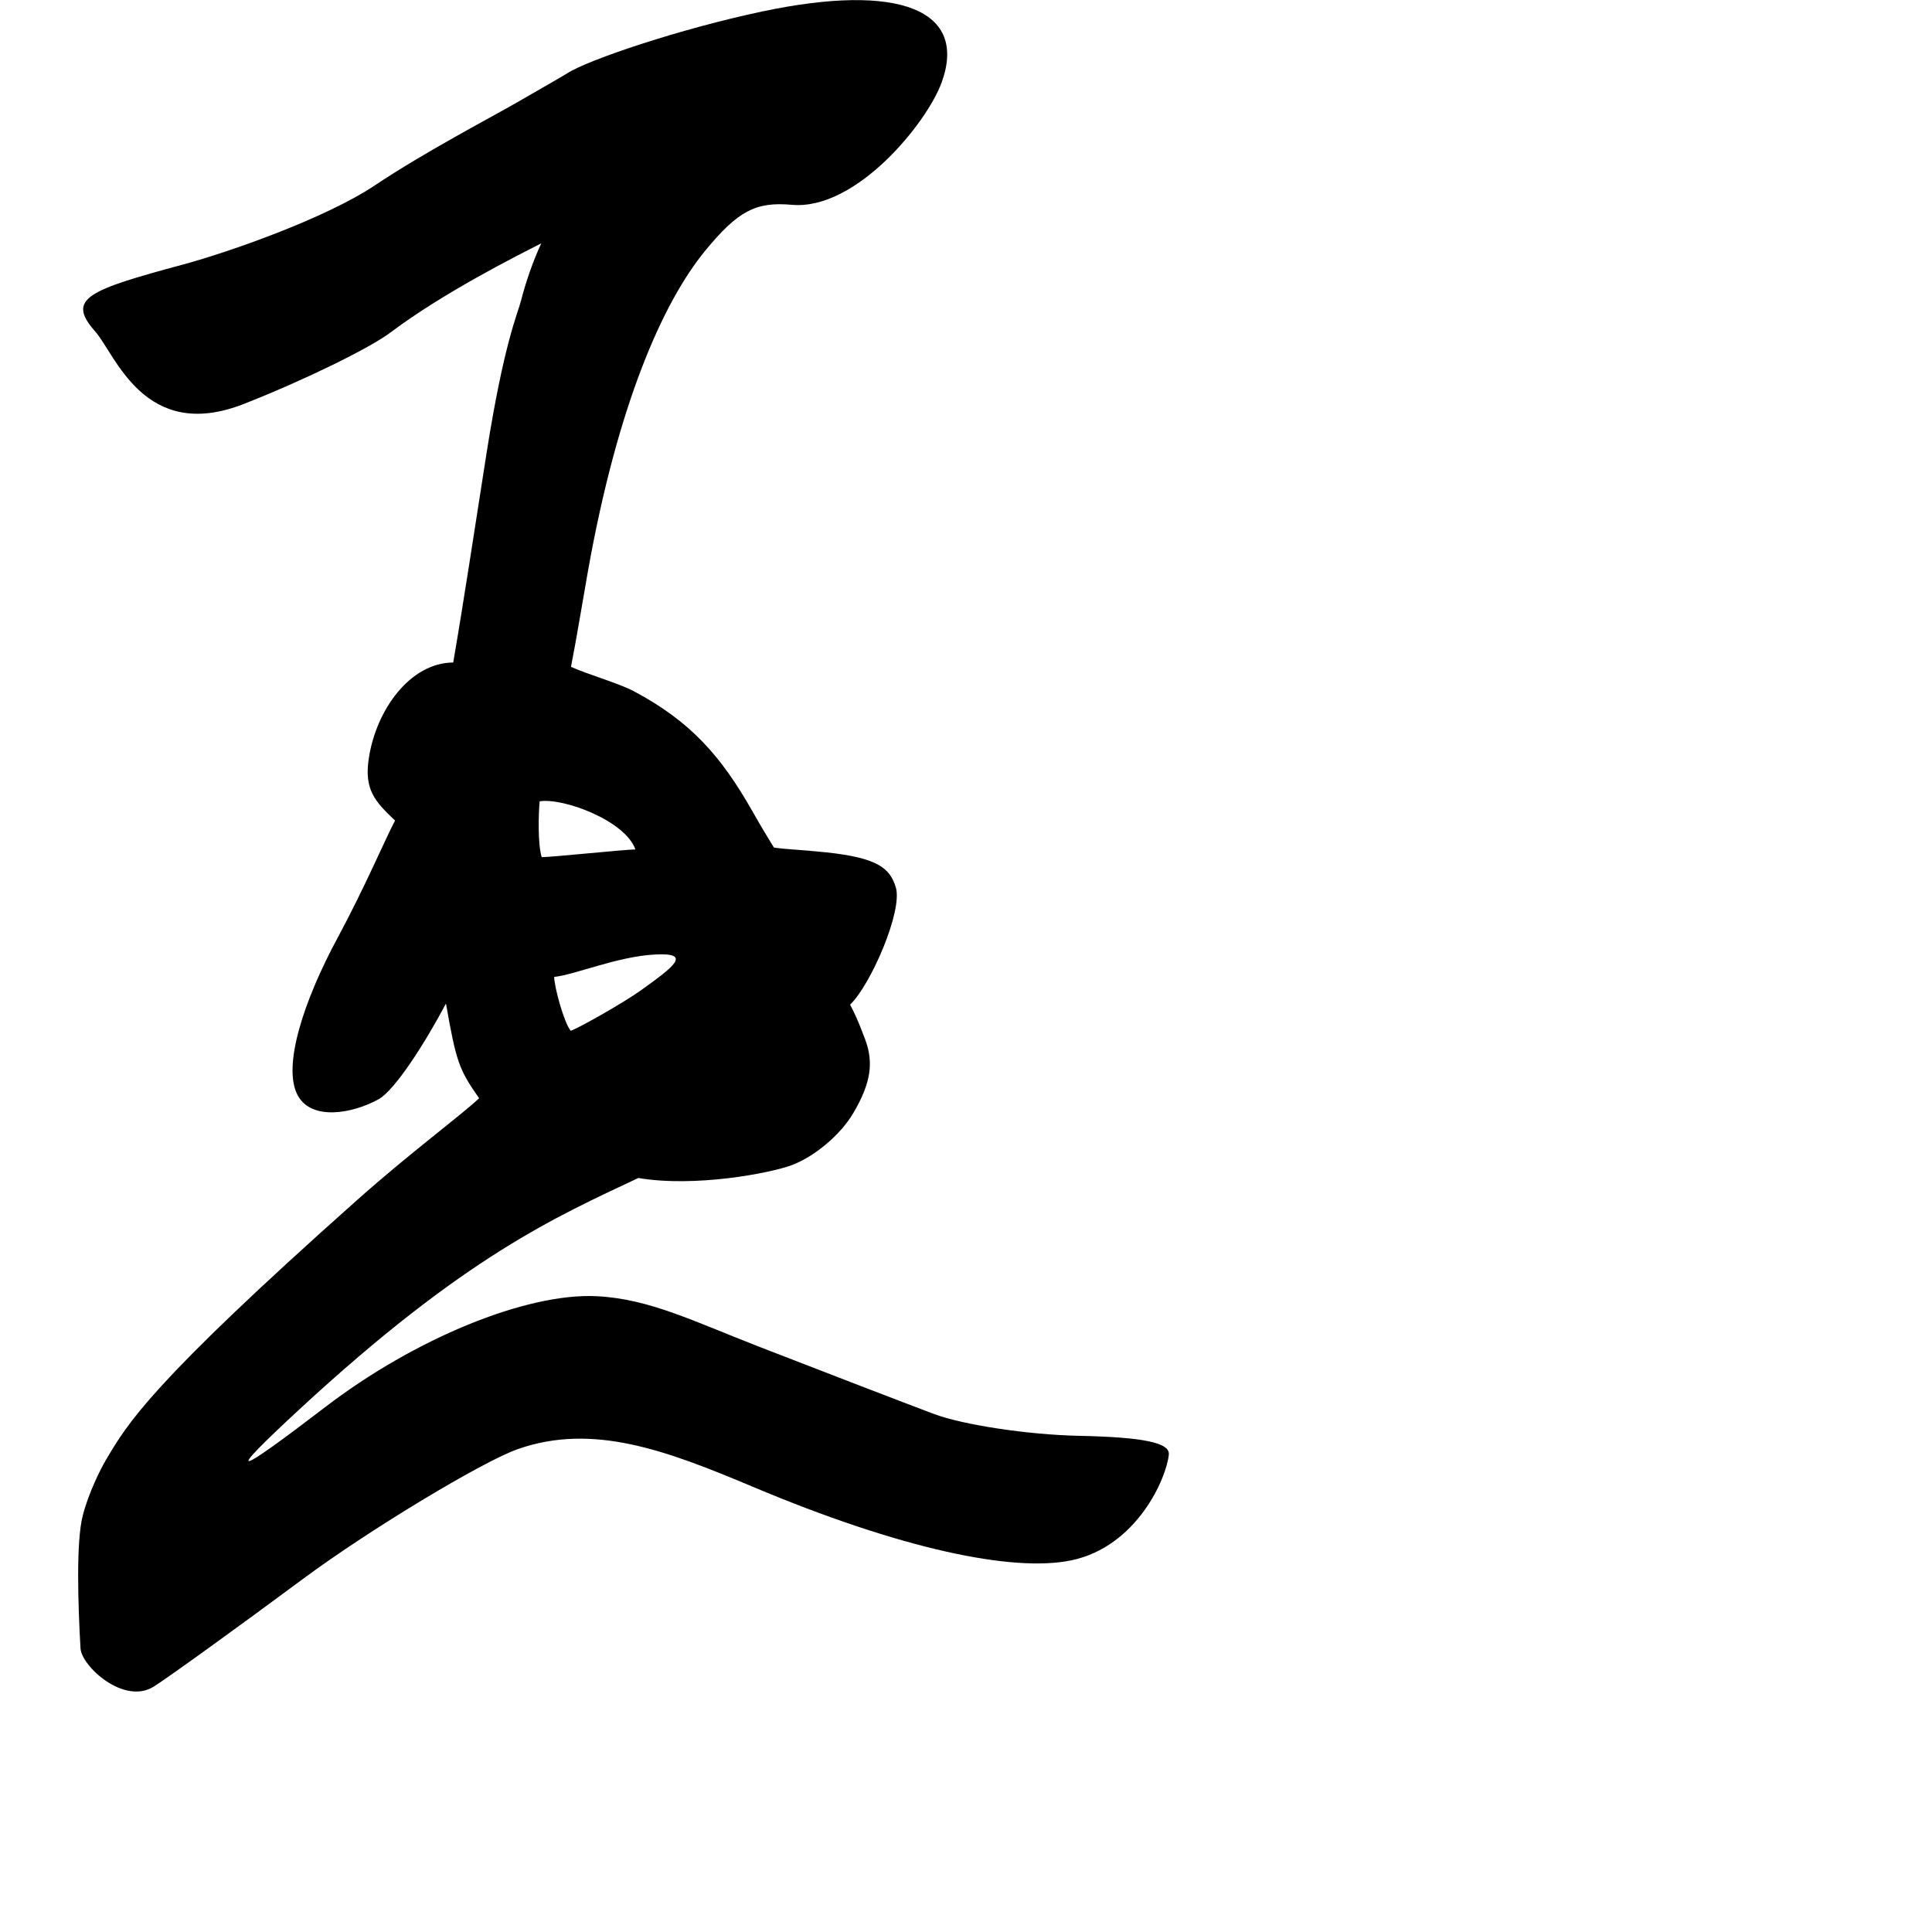 <?xml version="1.0" encoding="UTF-8" standalone="no"?>
<!-- Created with Inkscape (http://www.inkscape.org/) -->

<svg
   width="1000"
   height="1000"
   viewBox="0 0 1000 1000"
   version="1.1"
   id="svg756"
   inkscape:version="1.1 (c68e22c387, 2021-05-23)"
   sodipodi:docname="u771f.svg"
   xmlns:inkscape="http://www.inkscape.org/namespaces/inkscape"
   xmlns:sodipodi="http://sodipodi.sourceforge.net/DTD/sodipodi-0.dtd"
   xmlns="http://www.w3.org/2000/svg"
   xmlns:svg="http://www.w3.org/2000/svg"
   xmlns:rdf="http://www.w3.org/1999/02/22-rdf-syntax-ns#"
   xmlns:cc="http://creativecommons.org/ns#"
   xmlns:dc="http://purl.org/dc/elements/1.1/">
  <defs
     id="defs750" />
  <sodipodi:namedview
     id="base"
     pagecolor="#ffffff"
     bordercolor="#666666"
     borderopacity="1.0"
     inkscape:pageopacity="0.0"
     inkscape:pageshadow="2"
     inkscape:zoom="0.5"
     inkscape:cx="731"
     inkscape:cy="622"
     inkscape:document-units="px"
     inkscape:current-layer="layer1"
     showgrid="true"
     units="px"
     inkscape:window-width="1118"
     inkscape:window-height="864"
     inkscape:window-x="896"
     inkscape:window-y="74"
     inkscape:window-maximized="0"
     showguides="true"
     inkscape:guide-bbox="true"
     inkscape:pagecheckerboard="0">
    <inkscape:grid
       type="xygrid"
       id="grid758" />
    <sodipodi:guide
       position="330,200"
       orientation="0,1"
       id="guide8"
       inkscape:locked="false" />
  </sodipodi:namedview>
  <g
     inkscape:label="Layer 1"
     inkscape:groupmode="layer"
     id="layer1"
     transform="translate(0,-32.417)"
     style="display:inline">
    <path
       style="fill:#000000;stroke-width:7.537"
       d="m 41.67,885.622 c -1.302,-22.56 -2.33,-55.024 1.129,-68.612 3.059,-12.016 9.36,-24.398 11.958,-28.799 11.17,-18.918 22.635,-39.065 130.122,-134.694 27.793,-24.727 53.626,-43.681 63.112,-52.654 -10.541,-14.955 -11.889,-19.104 -17.16,-49.014 -10.541,19.94 -26.351,44.865 -34.951,49.576 -13.75,7.534 -34.708,11.105 -41.805,-2.098 -7.992,-14.869 2.938,-48.63 20.779,-81.696 13.814,-25.603 24.355,-50.527 29.625,-60.497 -10.541,-9.97 -16.016,-16.098 -13.613,-32.076 3.791,-25.204 21.361,-49.607 43.716,-49.731 5.567,-32.259 11.749,-73.411 17.244,-108.301 9.068,-57.568 16.218,-72.41 17.958,-79.35 2.2,-8.774 6.161,-20.337 10.377,-29.31 -13.703,6.979 -50.84,25.676 -78.032,46.132 -11.025,8.294 -45.208,24.95 -75.962,37.012 -51.488,20.195 -66.409,-25.689 -76.923,-37.554 -15.117,-17.058 -3.627,-21.351 45.719,-34.684 23.454,-6.337 73.542,-23.842 99.103,-40.931 25.561,-17.089 59.216,-34.7 72.88,-42.539 16.587,-9.518 24.816,-14.272 26.779,-15.525 10.889,-6.953 58.339,-22.957 100.963,-31.956 70.86,-14.96 106.487,-0.734 92.629,36.988 -7.64,20.796 -44.184,66.087 -77.502,63.117 -18.666,-1.664 -27.824,3.17 -44.637,23.56 -22.225,26.952 -45.649,80.268 -60.983,166.772 -2.884,16.271 -5.686,33.663 -8.653,48.814 8.237,3.792 24.635,8.423 32.598,12.666 29.3,15.614 45.006,33.435 61.149,61.825 5.501,9.675 7.051,12.051 11.268,19.03 6.324,0.997 12.649,0.997 26.915,2.49 27.391,2.866 33.167,8.477 36.169,18.04 3.819,12.166 -13.1,50.825 -23.641,60.795 2.108,3.988 3.909,7.623 7.782,17.931 4.576,12.18 2.886,22.856 -6.02,38.034 -7.149,12.183 -20.915,22.976 -31.921,27.102 -11.005,4.126 -49.949,11.648 -79.463,6.663 -42.162,19.94 -89.453,40.245 -175.52,119.854 -40.226,37.207 -33.072,34.335 13.648,-1.404 46.017,-35.201 103.873,-59.142 140.499,-57.258 27.076,1.393 49.746,12.867 84.172,26.242 34.426,13.376 74.978,28.977 90.116,34.669 15.138,5.693 48.891,10.797 75.005,11.342 33.47,0.699 47.245,3.553 46.682,9.67 -1.107,12.027 -16.439,47.703 -50.503,54.792 -30.26,6.298 -88.355,-5.875 -164.937,-38.128 -44.802,-18.869 -82.709,-33.11 -121.635,-19.413 -18.048,6.35 -76.454,41.484 -110.962,67.064 -34.508,25.58 -69.268,50.668 -77.243,55.752 -15.467,9.858 -37.5,-10.536 -38.03,-19.705 z M 331.631,545.076 c 17.267,-12.348 26.725,-19.58 7.591,-18.619 -19.706,0.99 -41.837,10.598 -52.377,11.595 0,4.985 5.09,23.827 8.58,27.916 5.27,-1.994 27.695,-14.805 36.207,-20.892 z m -2.749,-72.986 c -5.27,-14.955 -37.286,-26.824 -49.563,-24.925 -0.584,6.343 -1.054,21.934 1.054,28.913 5.27,0 43.239,-3.988 48.509,-3.988 z"
       id="path39"
       sodipodi:nodetypes="ssssccssscscsscsssssssssssscsscsscssscsssssssssssssssccscccc" />
  </g>
</svg>
